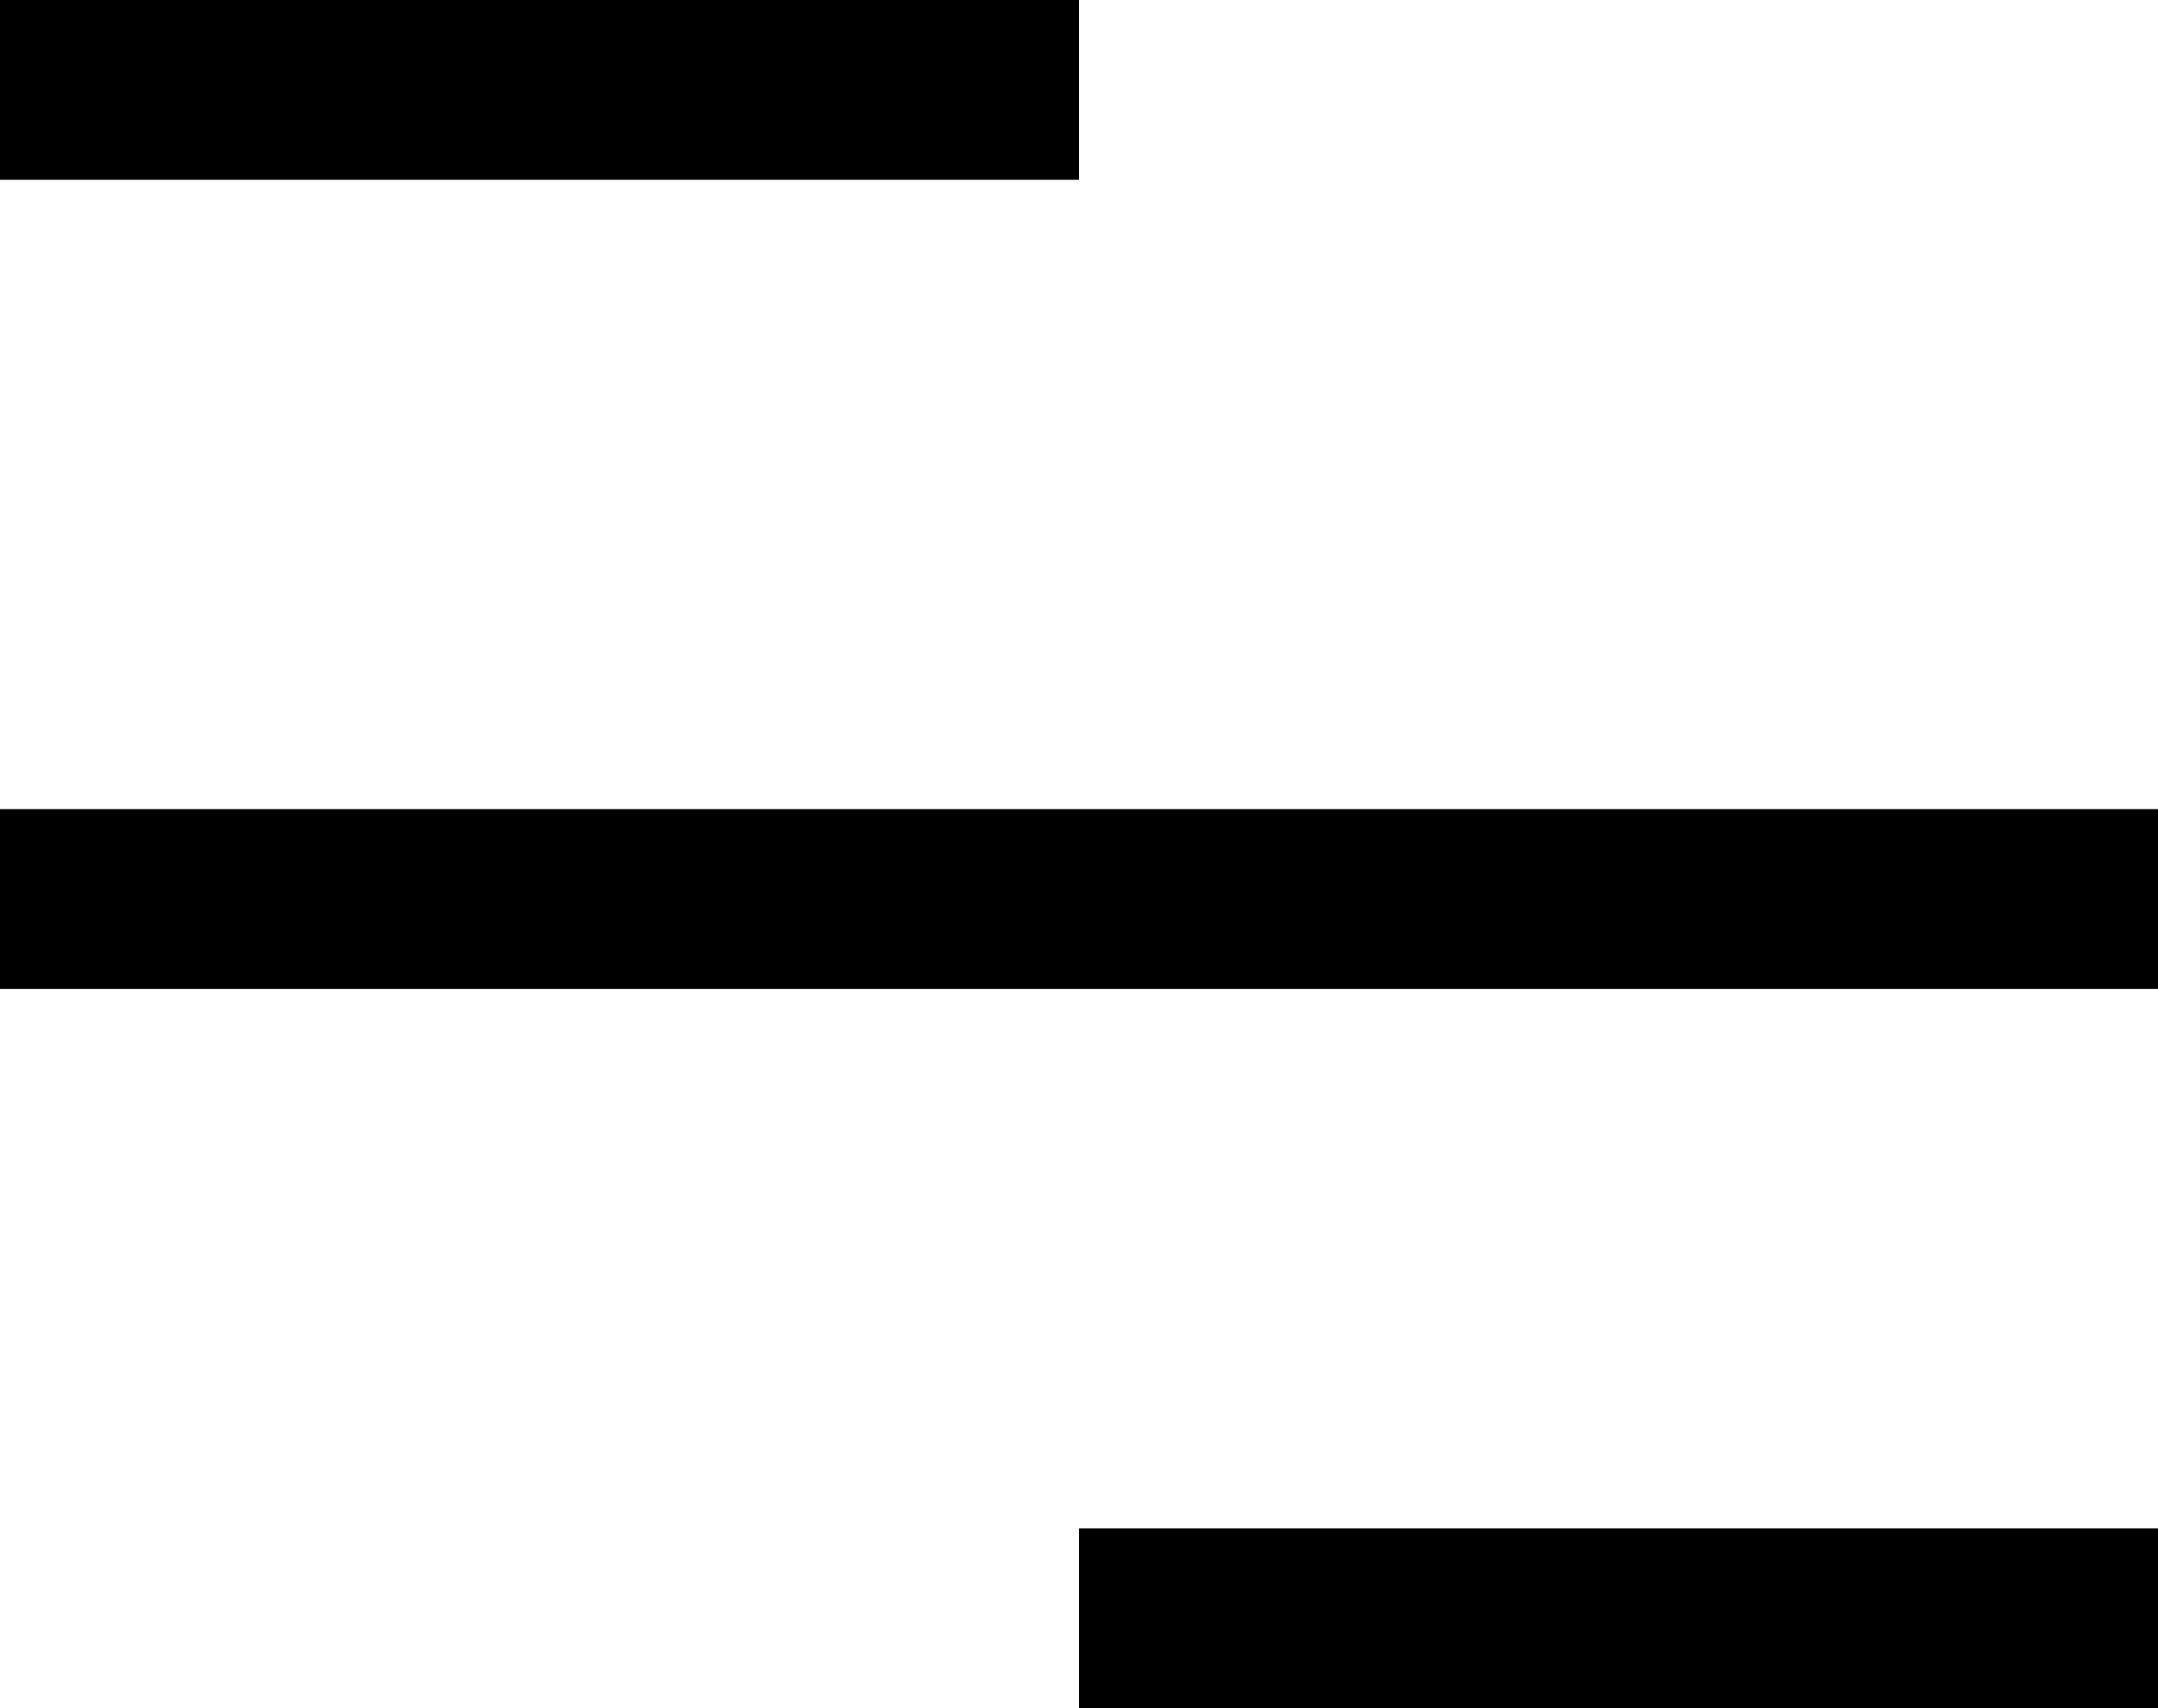 <svg width="24" height="19" viewBox="0 0 24 19" version="1.1" xmlns="http://www.w3.org/2000/svg" xmlns:xlink="http://www.w3.org/1999/xlink">
<g id="Canvas" fill="none">
<g id="Group 2.1">
<g id="Rectangle 2">
<rect width="12" height="2" fill="black"/>
</g>
<g id="Rectangle 2.1">
<rect width="12" height="2" transform="translate(12 17)" fill="black"/>
</g>
<g id="Rectangle 2.2">
<rect width="24" height="2" transform="translate(0 9)" fill="black"/>
</g>
</g>
</g>
</svg>

